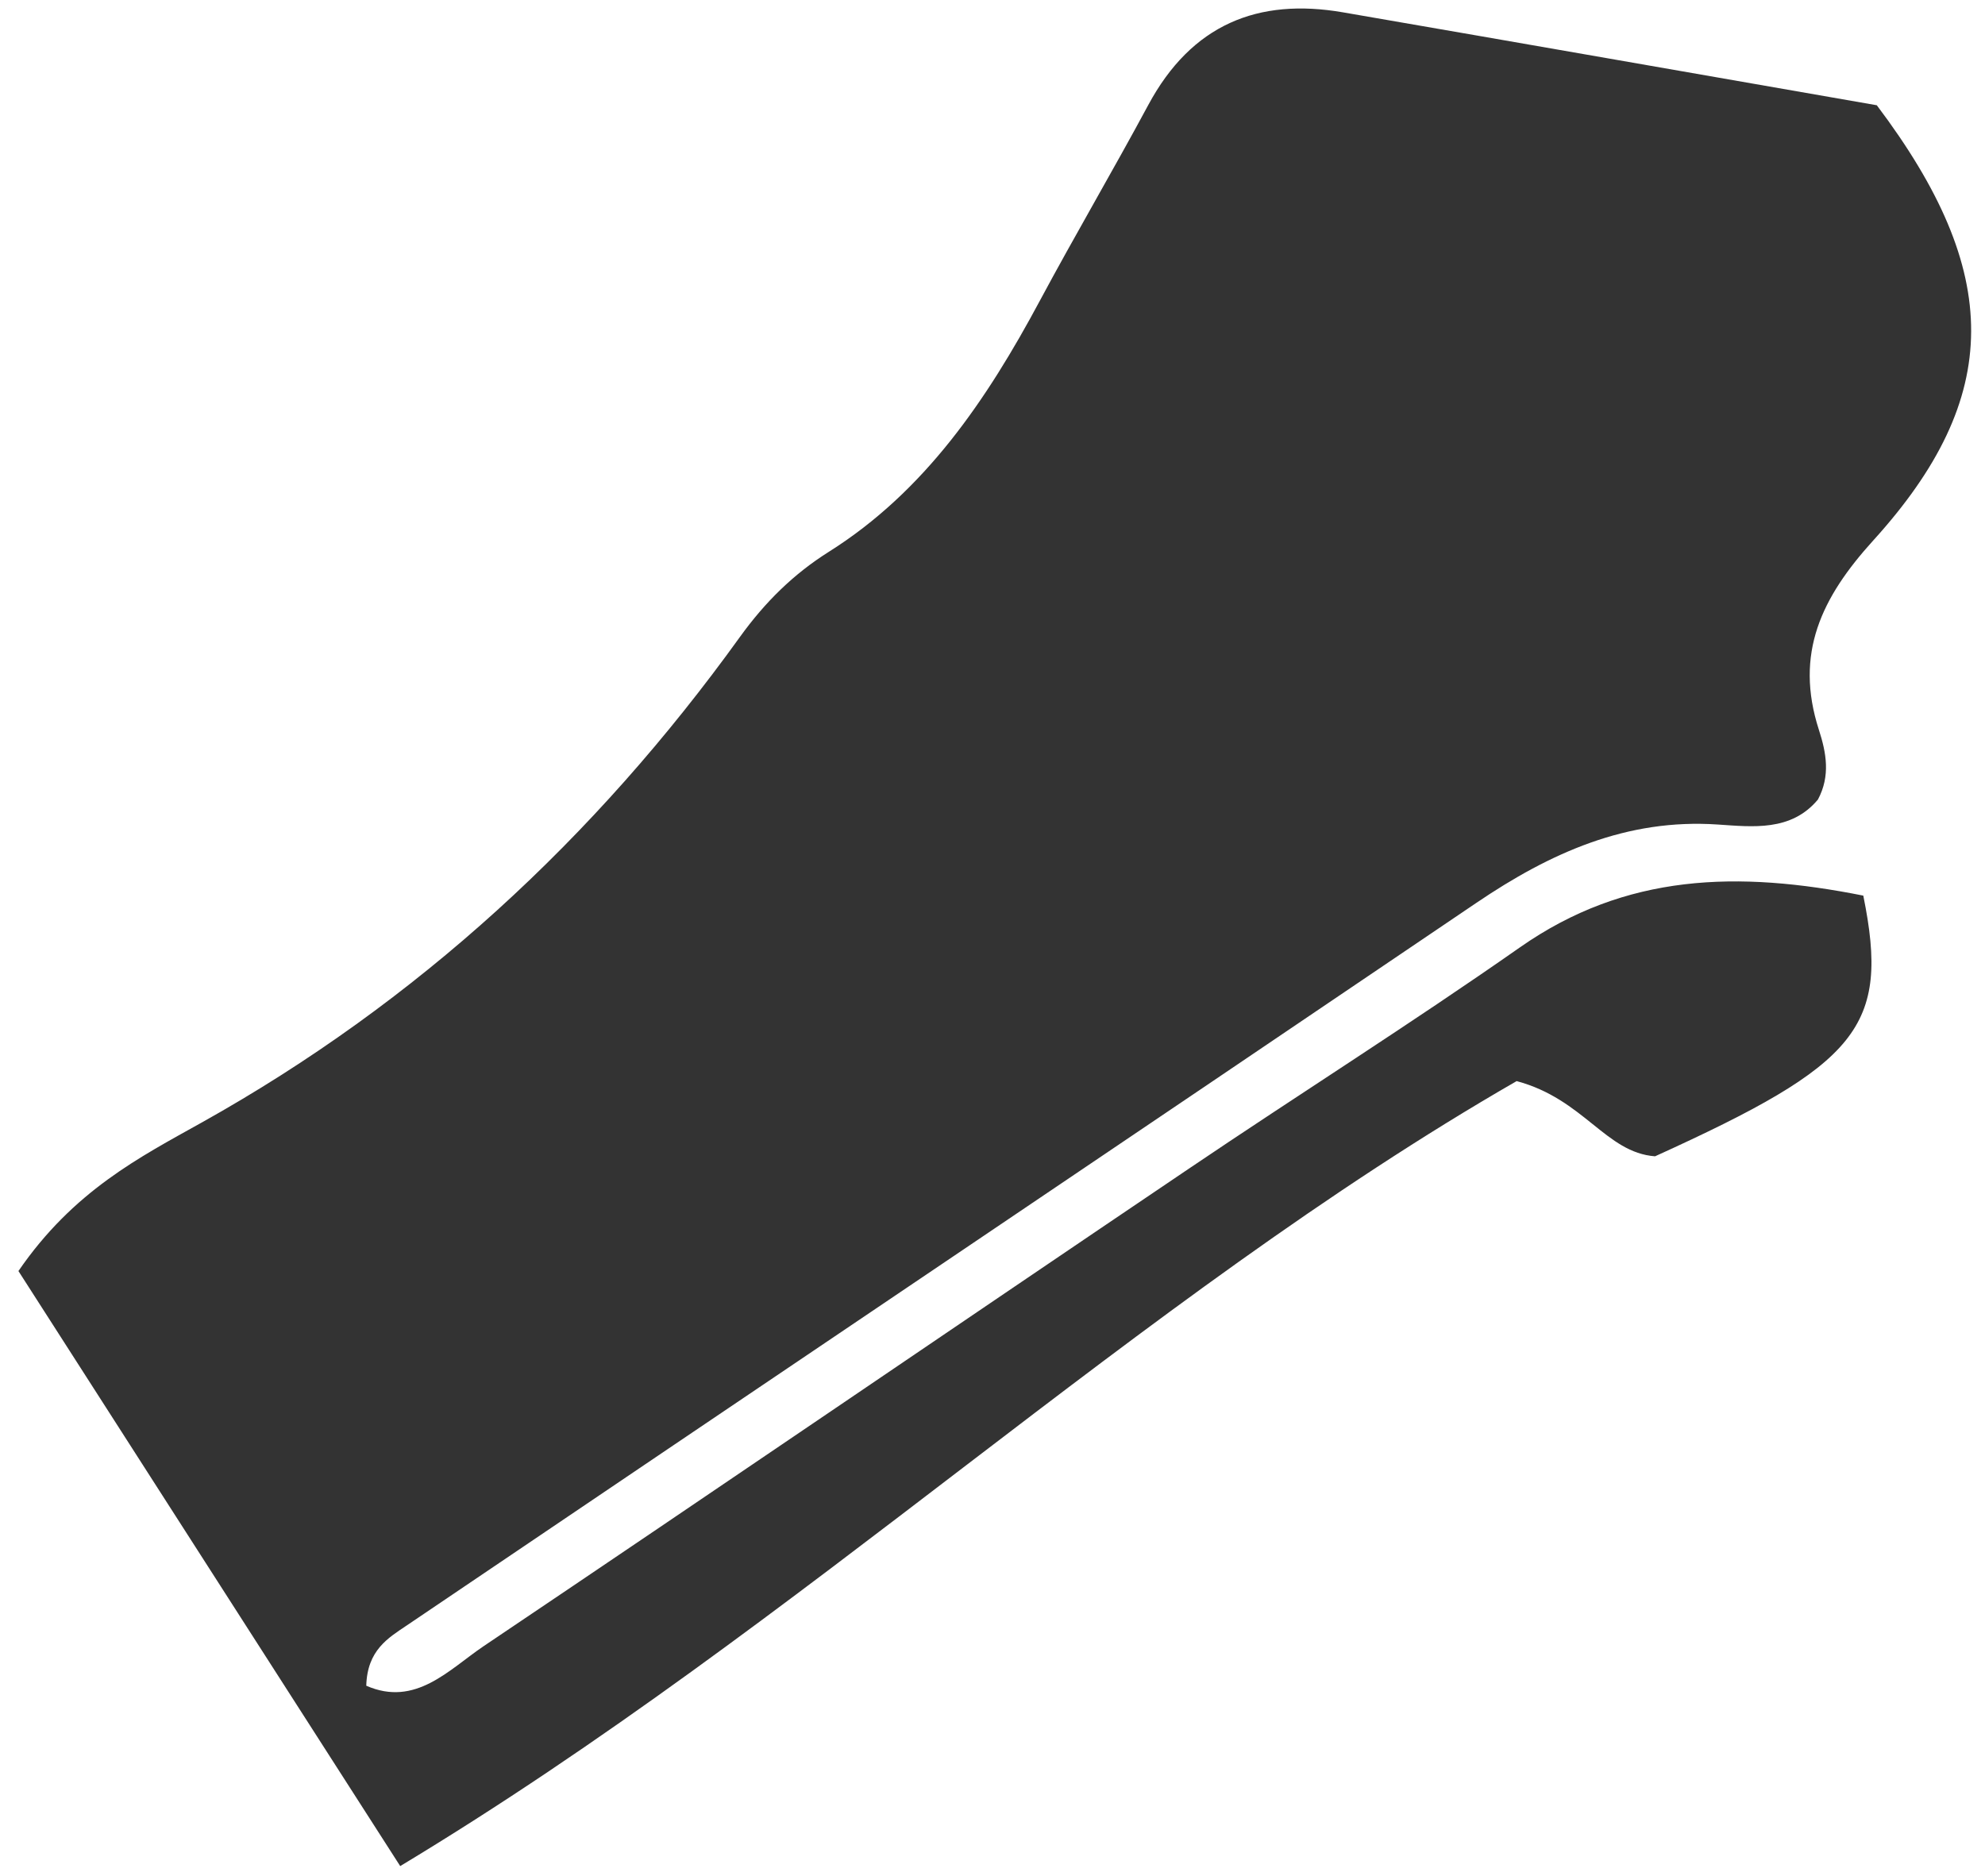 <svg xmlns="http://www.w3.org/2000/svg" width="73" height="69" viewBox="0 0 73 69" fill="none"><path d="M68.525 32.946C69.508 37.786 68.346 39.131 60.866 42.529C59.053 42.395 58.253 40.427 55.776 39.763C41.807 47.806 29.545 59.701 14.718 68.635C9.901 61.126 5.256 53.885 0.678 46.749C2.706 43.796 5.131 42.565 7.436 41.277C15.334 36.863 21.87 30.848 27.213 23.425C28.141 22.137 29.186 21.112 30.477 20.298C34.015 18.071 36.285 14.713 38.246 11.052C39.541 8.638 40.929 6.277 42.228 3.863C43.823 0.895 46.268 -0.085 49.385 0.453C55.936 1.583 62.484 2.733 69.021 3.871C73.646 10.007 73.693 14.588 68.884 19.885C66.997 21.967 65.979 24.032 66.895 26.855C67.16 27.677 67.324 28.532 66.856 29.407C65.87 30.589 64.454 30.411 63.171 30.326C59.825 30.099 57.005 31.371 54.291 33.21C41.191 42.083 28.063 50.92 14.956 59.786C14.277 60.243 13.505 60.693 13.47 62.001C15.279 62.795 16.508 61.41 17.779 60.551C26.441 54.723 35.064 48.83 43.718 42.986C47.762 40.252 51.892 37.648 55.894 34.846C59.79 32.116 63.924 32.023 68.529 32.942L68.525 32.946Z" fill="#333333"></path></svg>